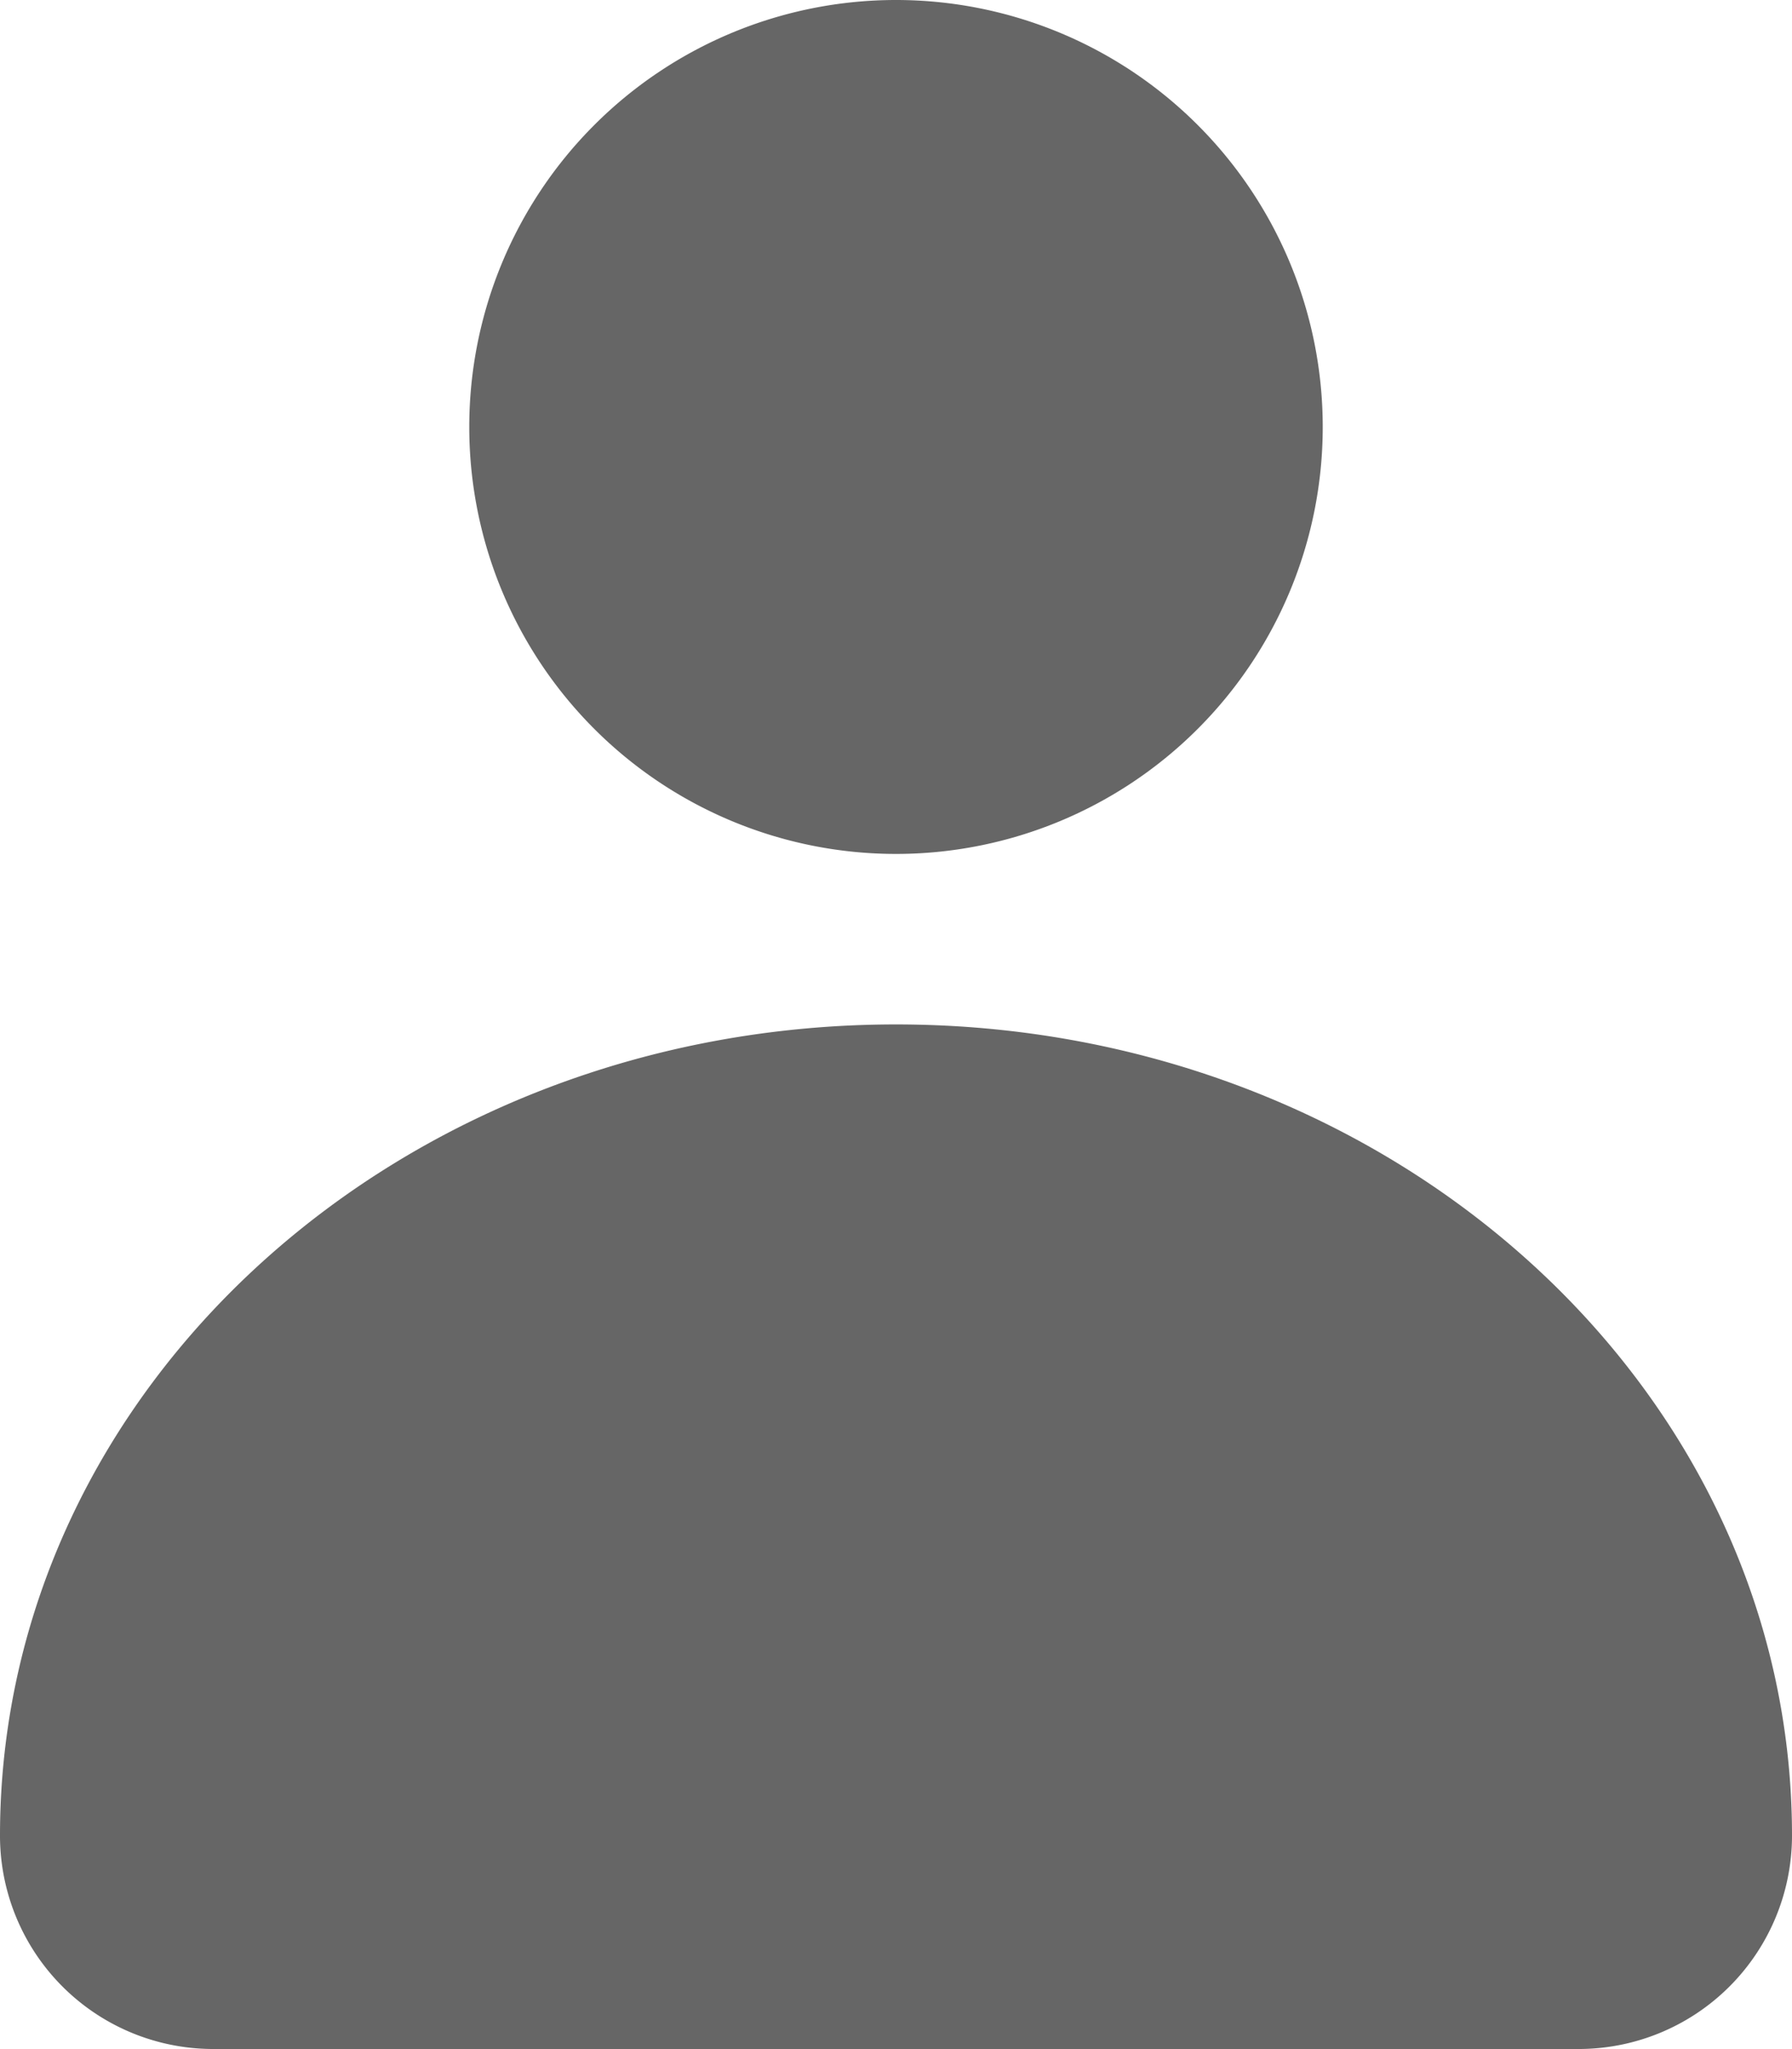 <svg xmlns="http://www.w3.org/2000/svg" width="13.018" height="14.877" viewBox="0 0 13.018 14.877"><path d="M1.55,14.877A1.549,1.549,0,0,1,0,13.327c0-3.255,2.913-5.889,6.509-5.889s6.509,2.635,6.509,5.889a1.55,1.55,0,0,1-1.55,1.55ZM3.409,3.1a3.1,3.1,0,1,1,3.1,3.1A3.1,3.1,0,0,1,3.409,3.1Z" transform="translate(0 0)" fill="#666"/></svg>